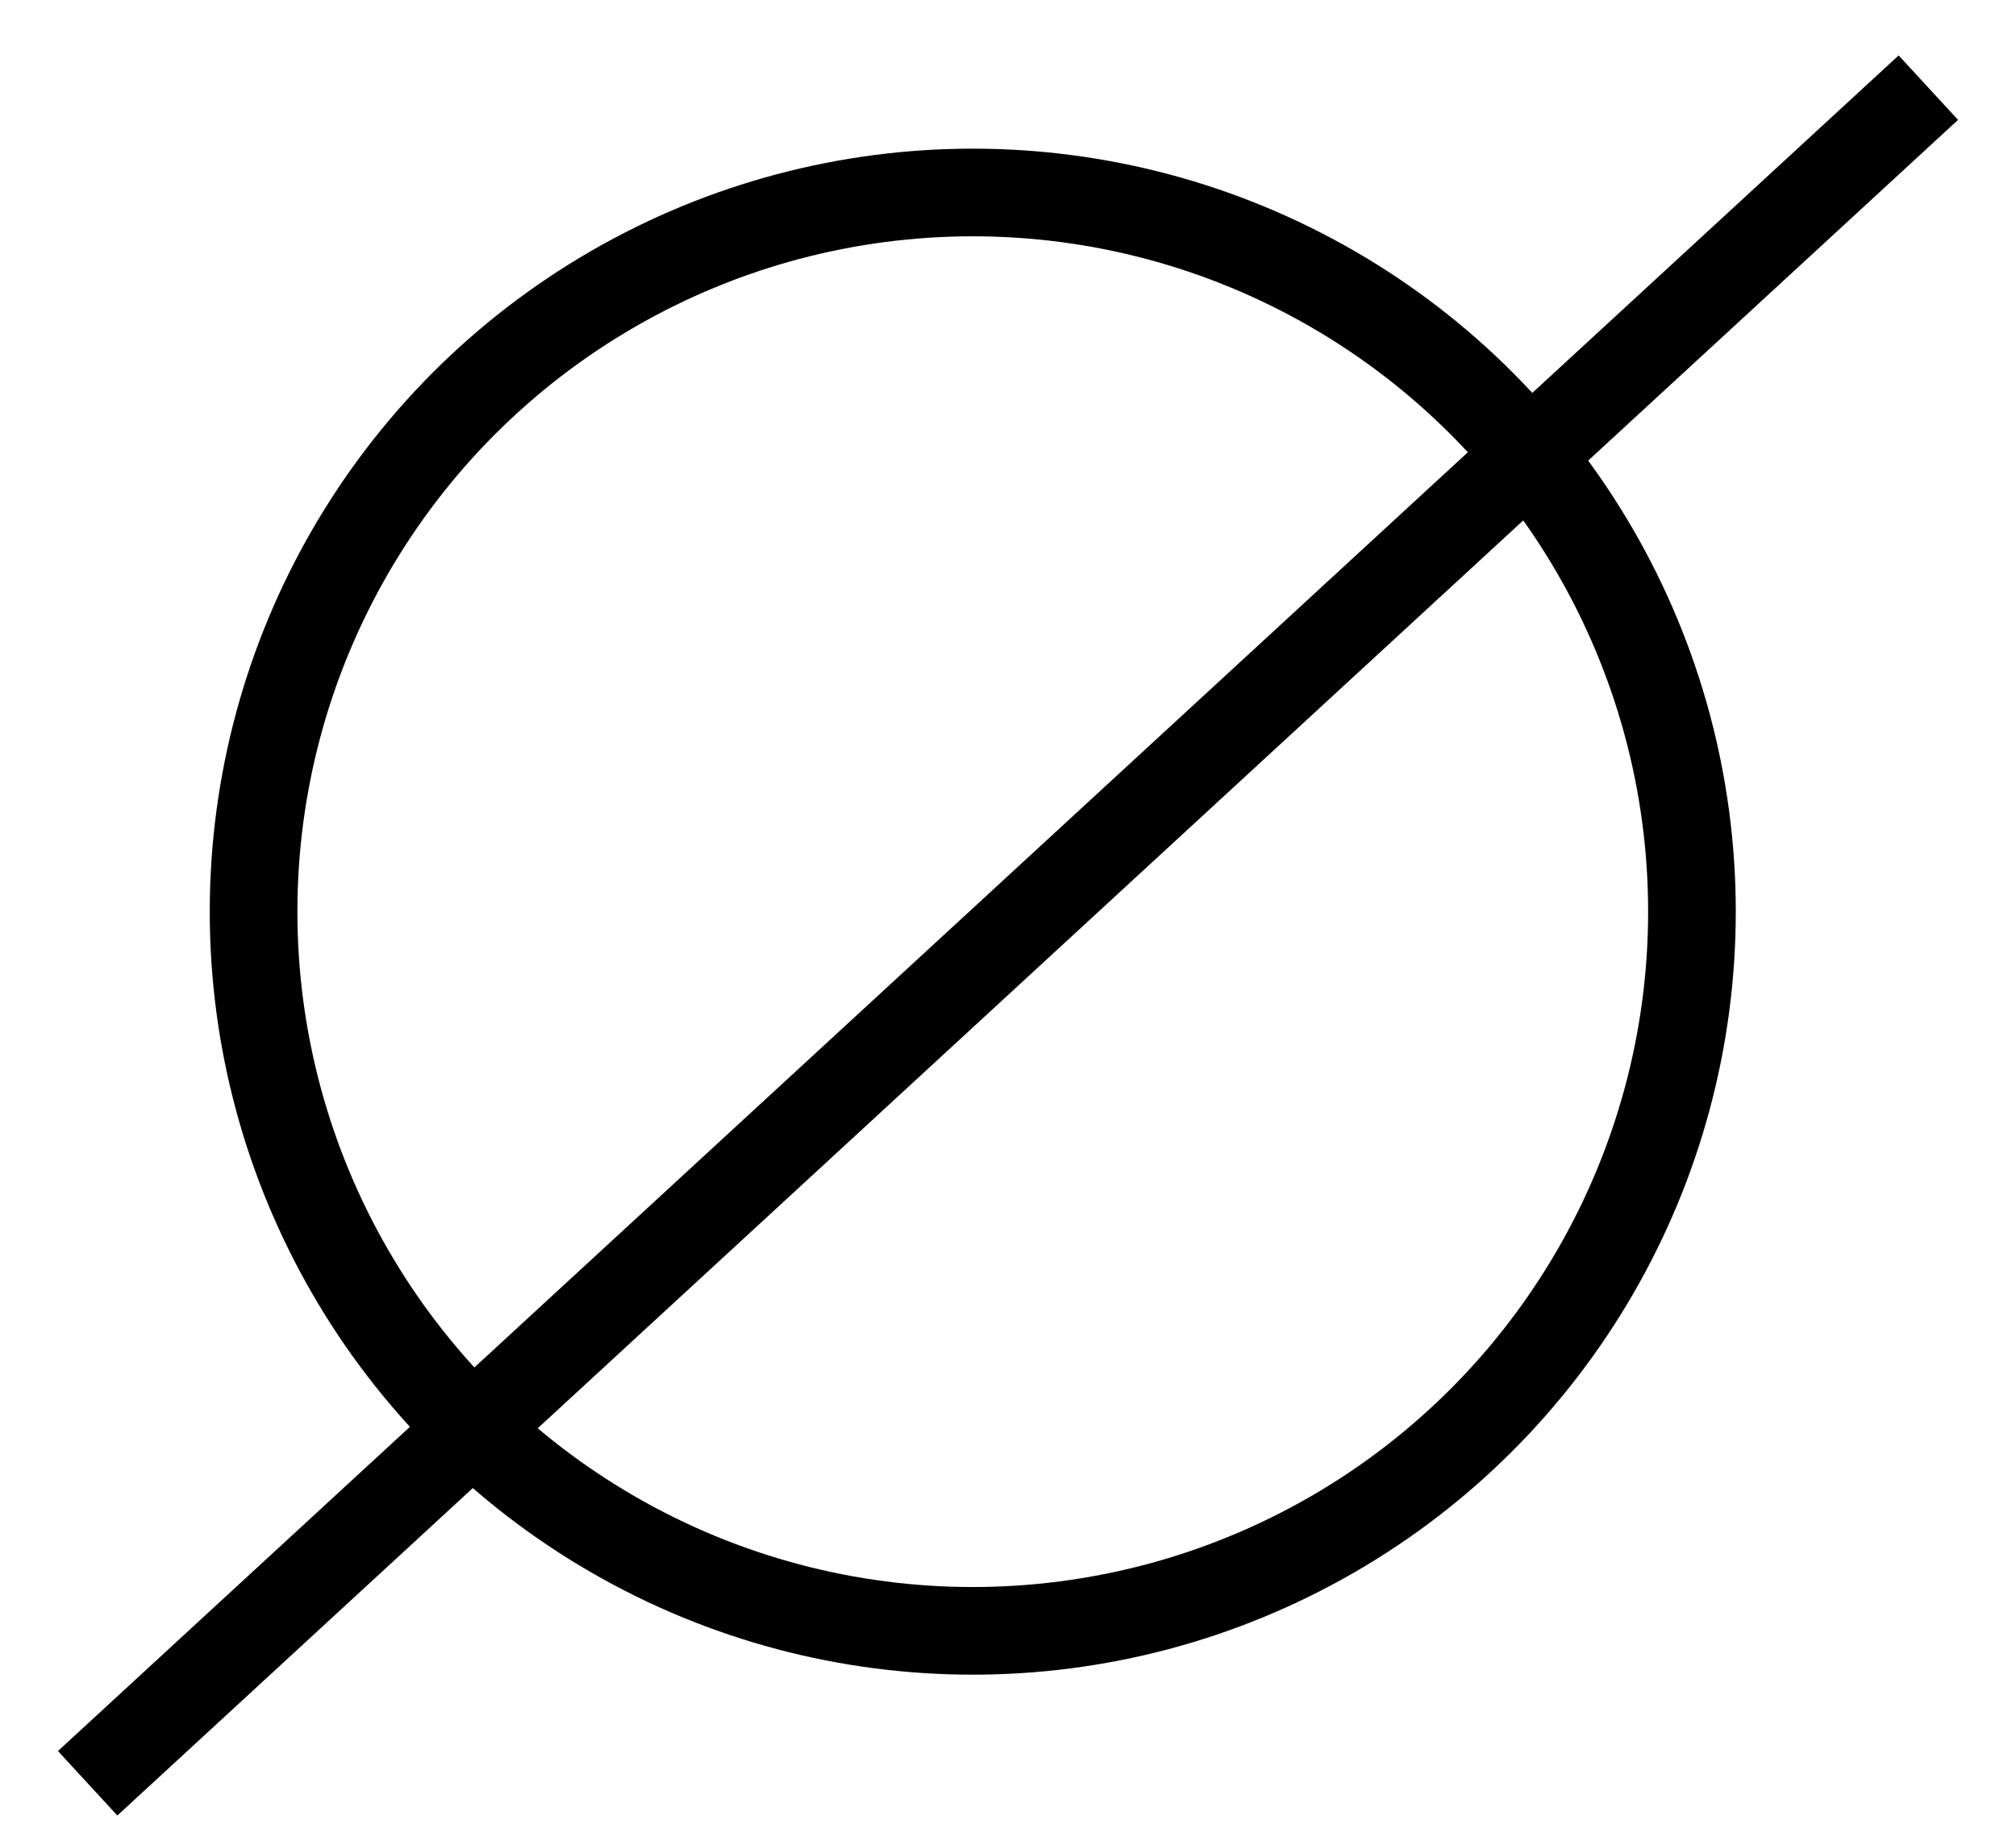 <svg width="23" height="21" viewBox="0 0 23 21" fill="none" xmlns="http://www.w3.org/2000/svg">
<path d="M1 20.345L22 1" stroke="black"/>
<circle cx="11.098" cy="10.401" r="8.205" stroke="black"/>
</svg>
